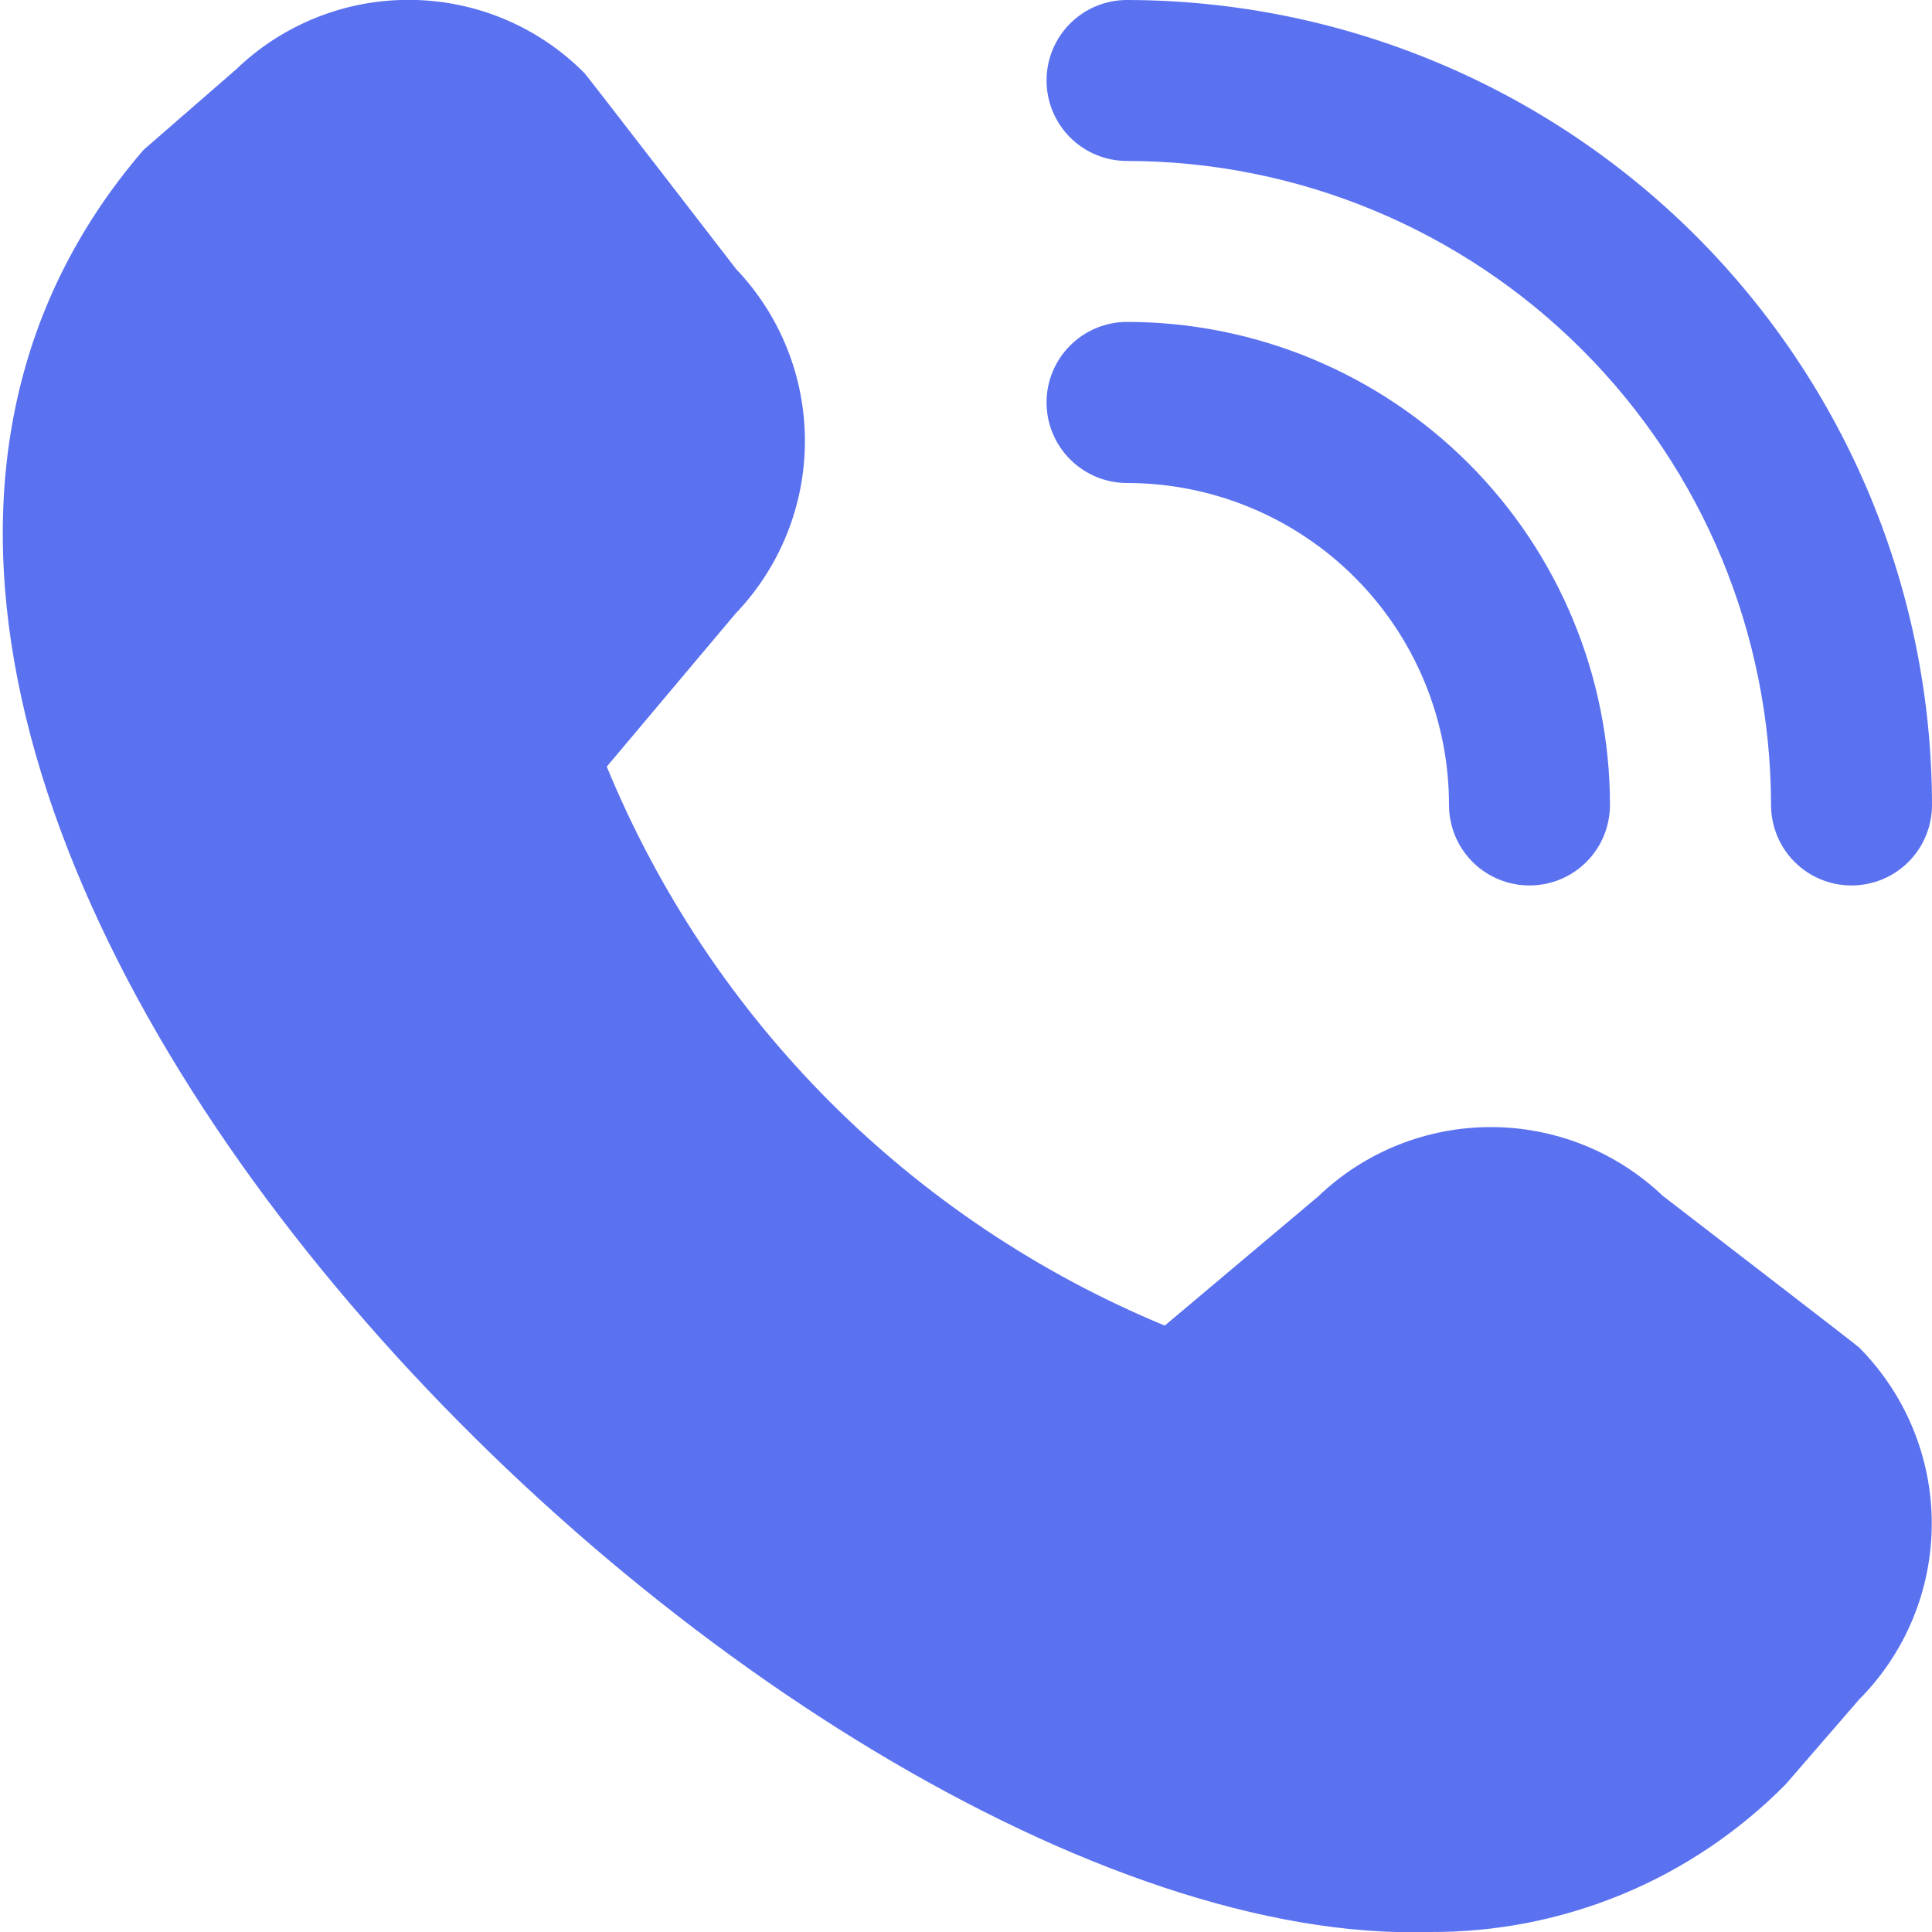 <svg width="16" height="16" viewBox="0 0 16 16" fill="none" xmlns="http://www.w3.org/2000/svg">
<g clip-path="url(#clip0_867_3459)">
<path d="M15.333 7.333C15.156 7.333 14.987 7.263 14.862 7.138C14.737 7.013 14.667 6.843 14.667 6.666C14.665 5.252 14.103 3.897 13.103 2.897C12.103 1.897 10.747 1.334 9.333 1.333C9.156 1.333 8.987 1.263 8.862 1.138C8.737 1.013 8.667 0.843 8.667 0.666C8.667 0.49 8.737 0.32 8.862 0.195C8.987 0.07 9.156 -0 9.333 -0C11.101 0.002 12.795 0.705 14.045 1.954C15.295 3.204 15.998 4.899 16 6.666C16 6.843 15.93 7.013 15.805 7.138C15.68 7.263 15.51 7.333 15.333 7.333ZM13.333 6.666C13.333 5.606 12.912 4.588 12.162 3.838C11.412 3.088 10.394 2.666 9.333 2.666C9.156 2.666 8.987 2.737 8.862 2.862C8.737 2.987 8.667 3.156 8.667 3.333C8.667 3.51 8.737 3.679 8.862 3.804C8.987 3.929 9.156 4 9.333 4C10.04 4 10.719 4.281 11.219 4.781C11.719 5.281 12 5.959 12 6.666C12 6.843 12.07 7.013 12.195 7.138C12.32 7.263 12.49 7.333 12.667 7.333C12.843 7.333 13.013 7.263 13.138 7.138C13.263 7.013 13.333 6.843 13.333 6.666ZM14.789 14.776L15.395 14.076C15.781 13.689 15.998 13.164 15.998 12.617C15.998 12.07 15.781 11.546 15.395 11.158C15.375 11.138 13.771 9.904 13.771 9.904C13.386 9.537 12.874 9.333 12.343 9.334C11.811 9.335 11.301 9.54 10.917 9.908L9.646 10.978C8.609 10.549 7.667 9.919 6.873 9.125C6.08 8.33 5.452 7.387 5.025 6.349L6.091 5.082C6.459 4.698 6.665 4.188 6.666 3.656C6.667 3.124 6.463 2.613 6.096 2.228C6.096 2.228 4.861 0.626 4.84 0.605C4.46 0.222 3.944 0.004 3.404 -0.001C2.865 -0.007 2.344 0.2 1.956 0.574L1.189 1.241C-3.34 6.496 6.413 16.174 11.841 16C12.389 16.003 12.933 15.896 13.439 15.686C13.945 15.476 14.404 15.166 14.789 14.776V14.776Z" fill="#2543EB" fill-opacity="0.75"/>
</g>
<defs>
<clipPath id="clip0_867_3459">
<rect width="16" height="16" fill="white"/>
</clipPath>
</defs>
</svg>
